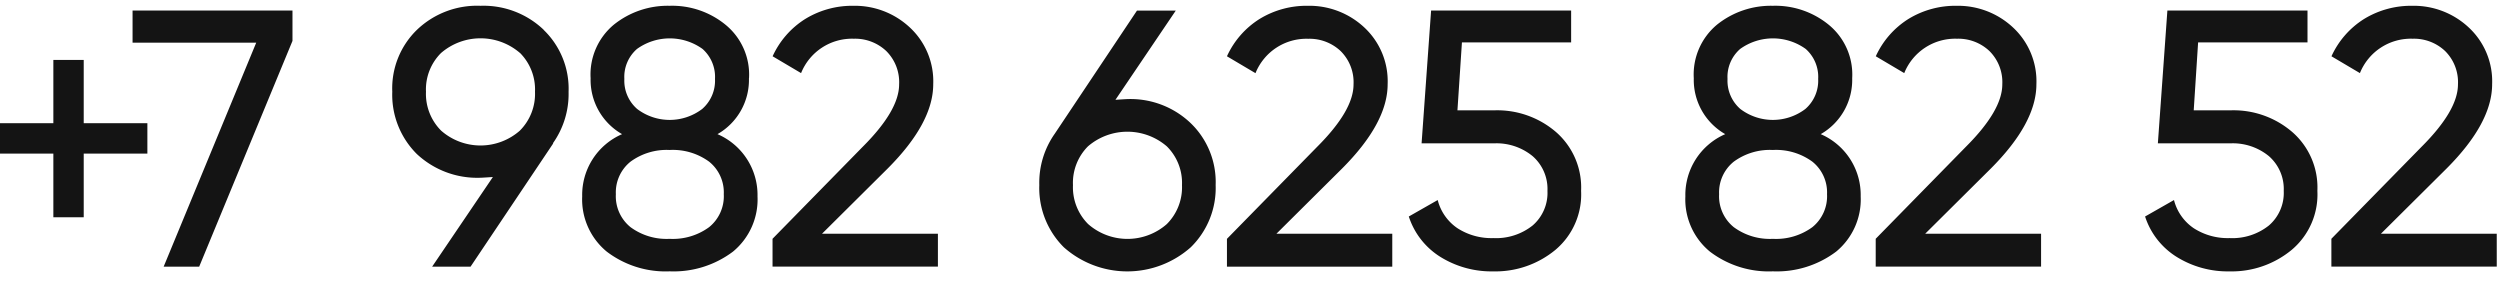 <svg data-name="1-main" xmlns="http://www.w3.org/2000/svg" width="123" height="14"><path data-name="+7 982 625 82 52" d="M4.119 2.949H2.625v3.114H-.489v1.494h3.114v3.132h1.494V7.557h3.132V6.063H4.119V2.949zm8.487-.849L8.052 13.119H9.8l4.59-11.106V.519H6.522V2.1h6.084zm14.148-.63A4.288 4.288 0 0023.64.285a4.272 4.272 0 00-3.132 1.188A4.012 4.012 0 0019.3 4.515a4.108 4.108 0 001.206 3.06 4.347 4.347 0 003.132 1.17q.072 0 .612-.036l-2.988 4.41h1.89l4.068-6.066h-.02a4.193 4.193 0 00.774-2.538 4.019 4.019 0 00-1.224-3.042zm-1.17 1.134a2.545 2.545 0 01.738 1.908 2.559 2.559 0 01-.747 1.917 2.933 2.933 0 01-3.87 0 2.558 2.558 0 01-.747-1.917 2.528 2.528 0 01.742-1.905 2.972 2.972 0 013.884 0zm11.268 1.245A3.165 3.165 0 0035.7 1.221a4.142 4.142 0 00-2.754-.936 4.23 4.23 0 00-2.754.936 3.186 3.186 0 00-1.134 2.628A3.075 3.075 0 0030.606 6.6a3.258 3.258 0 00-1.962 3.06 3.326 3.326 0 001.206 2.718 4.778 4.778 0 003.1.972 4.853 4.853 0 003.114-.972A3.327 3.327 0 0037.27 9.66 3.258 3.258 0 0035.3 6.6a3.076 3.076 0 001.548-2.754zm-2.286-1.44a1.835 1.835 0 01.612 1.476 1.842 1.842 0 01-.63 1.476 2.646 2.646 0 01-3.2 0 1.841 1.841 0 01-.63-1.476 1.822 1.822 0 01.621-1.476 2.761 2.761 0 013.227 0zm-3.546 8.766a1.956 1.956 0 01-.72-1.62 1.937 1.937 0 01.72-1.6 3 3 0 011.926-.576 3.026 3.026 0 011.944.576 1.938 1.938 0 01.72 1.6 1.957 1.957 0 01-.72 1.62 3.024 3.024 0 01-1.944.576 2.993 2.993 0 01-1.926-.576zm15.129.325h-5.706l3.222-3.2q2.25-2.25 2.25-4.158a3.611 3.611 0 00-1.17-2.808A3.962 3.962 0 0041.991.285a4.427 4.427 0 00-2.358.639 4.242 4.242 0 00-1.62 1.845l1.4.828a2.7 2.7 0 012.592-1.692 2.232 2.232 0 011.593.6 2.157 2.157 0 01.639 1.647q0 1.278-1.782 3.06l-4.446 4.536v1.368h8.136V11.5zm8.73-6.588L57.849.52H55.94l-4.05 6.065a4.181 4.181 0 00-.756 2.52 4.108 4.108 0 001.206 3.06 4.7 4.7 0 006.246 0 4.077 4.077 0 001.224-3.06 4.019 4.019 0 00-1.224-3.042 4.288 4.288 0 00-3.114-1.188q-.054 0-.594.036zM57.407 7.2a2.529 2.529 0 01.747 1.908 2.559 2.559 0 01-.747 1.917 2.933 2.933 0 01-3.87 0 2.557 2.557 0 01-.747-1.917 2.544 2.544 0 01.738-1.908 2.972 2.972 0 013.879 0zm11.1 4.3H62.8l3.222-3.2q2.25-2.25 2.25-4.158A3.611 3.611 0 0067.1 1.329 3.962 3.962 0 0064.344.285a4.427 4.427 0 00-2.358.639 4.242 4.242 0 00-1.62 1.845l1.404.831a2.7 2.7 0 012.592-1.692 2.232 2.232 0 011.593.6 2.157 2.157 0 01.639 1.647q0 1.278-1.782 3.06l-4.446 4.536v1.368H68.5V11.5zm3.42-9.414H77.3V.519h-6.89l-.468 6.534h3.564a2.8 2.8 0 011.9.63 2.144 2.144 0 01.729 1.71 2.116 2.116 0 01-.729 1.7 2.883 2.883 0 01-1.935.621 3.08 3.08 0 01-1.764-.486 2.383 2.383 0 01-.972-1.386l-1.422.81a3.674 3.674 0 001.557 1.989 4.762 4.762 0 002.6.711 4.633 4.633 0 003.06-1.062 3.558 3.558 0 001.26-2.9 3.614 3.614 0 00-1.242-2.9 4.427 4.427 0 00-3.006-1.062h-1.836zm19.201 1.763a3.165 3.165 0 00-1.152-2.628 4.142 4.142 0 00-2.754-.936 4.23 4.23 0 00-2.754.936 3.186 3.186 0 00-1.134 2.628A3.075 3.075 0 0084.882 6.6a3.258 3.258 0 00-1.962 3.06 3.326 3.326 0 001.206 2.718 4.778 4.778 0 003.1.972 4.853 4.853 0 003.114-.972 3.327 3.327 0 001.206-2.718A3.258 3.258 0 0089.58 6.6a3.076 3.076 0 001.548-2.754zm-2.286-1.44a1.835 1.835 0 01.612 1.476 1.842 1.842 0 01-.63 1.476 2.646 2.646 0 01-3.2 0 1.841 1.841 0 01-.63-1.476 1.822 1.822 0 01.621-1.476 2.761 2.761 0 013.227 0zM85.3 11.175a1.956 1.956 0 01-.72-1.62 1.937 1.937 0 01.72-1.6 3 3 0 011.926-.576 3.026 3.026 0 011.944.576 1.938 1.938 0 01.72 1.6 1.957 1.957 0 01-.72 1.62 3.024 3.024 0 01-1.944.576 2.993 2.993 0 01-1.926-.576zm15.125.325h-5.706l3.222-3.2q2.25-2.25 2.25-4.158a3.611 3.611 0 00-1.17-2.808A3.961 3.961 0 0096.267.285a4.427 4.427 0 00-2.358.639 4.242 4.242 0 00-1.62 1.845l1.4.828a2.7 2.7 0 012.592-1.692 2.231 2.231 0 011.593.6 2.157 2.157 0 01.639 1.647q0 1.278-1.782 3.06l-4.446 4.536v1.368h8.136V11.5zm7.722-9.414h5.382V.519h-6.894l-.468 6.534h3.564a2.8 2.8 0 011.9.63 2.144 2.144 0 01.729 1.71 2.116 2.116 0 01-.729 1.7 2.883 2.883 0 01-1.935.621 3.08 3.08 0 01-1.764-.486 2.384 2.384 0 01-.972-1.386l-1.422.81a3.674 3.674 0 001.557 1.989 4.762 4.762 0 002.6.711 4.632 4.632 0 003.06-1.062 3.557 3.557 0 001.26-2.9 3.614 3.614 0 00-1.242-2.9 4.426 4.426 0 00-3.006-1.062h-1.836zm14.7 9.414h-5.706l3.222-3.2q2.25-2.25 2.25-4.158a3.611 3.611 0 00-1.17-2.808 3.961 3.961 0 00-2.757-1.049 4.428 4.428 0 00-2.358.639 4.243 4.243 0 00-1.62 1.845l1.4.828a2.7 2.7 0 012.592-1.692 2.231 2.231 0 011.593.6 2.156 2.156 0 01.639 1.647q0 1.278-1.782 3.06l-4.446 4.536v1.368h8.136V11.5z" fill="#141414" fill-rule="evenodd"/></svg>